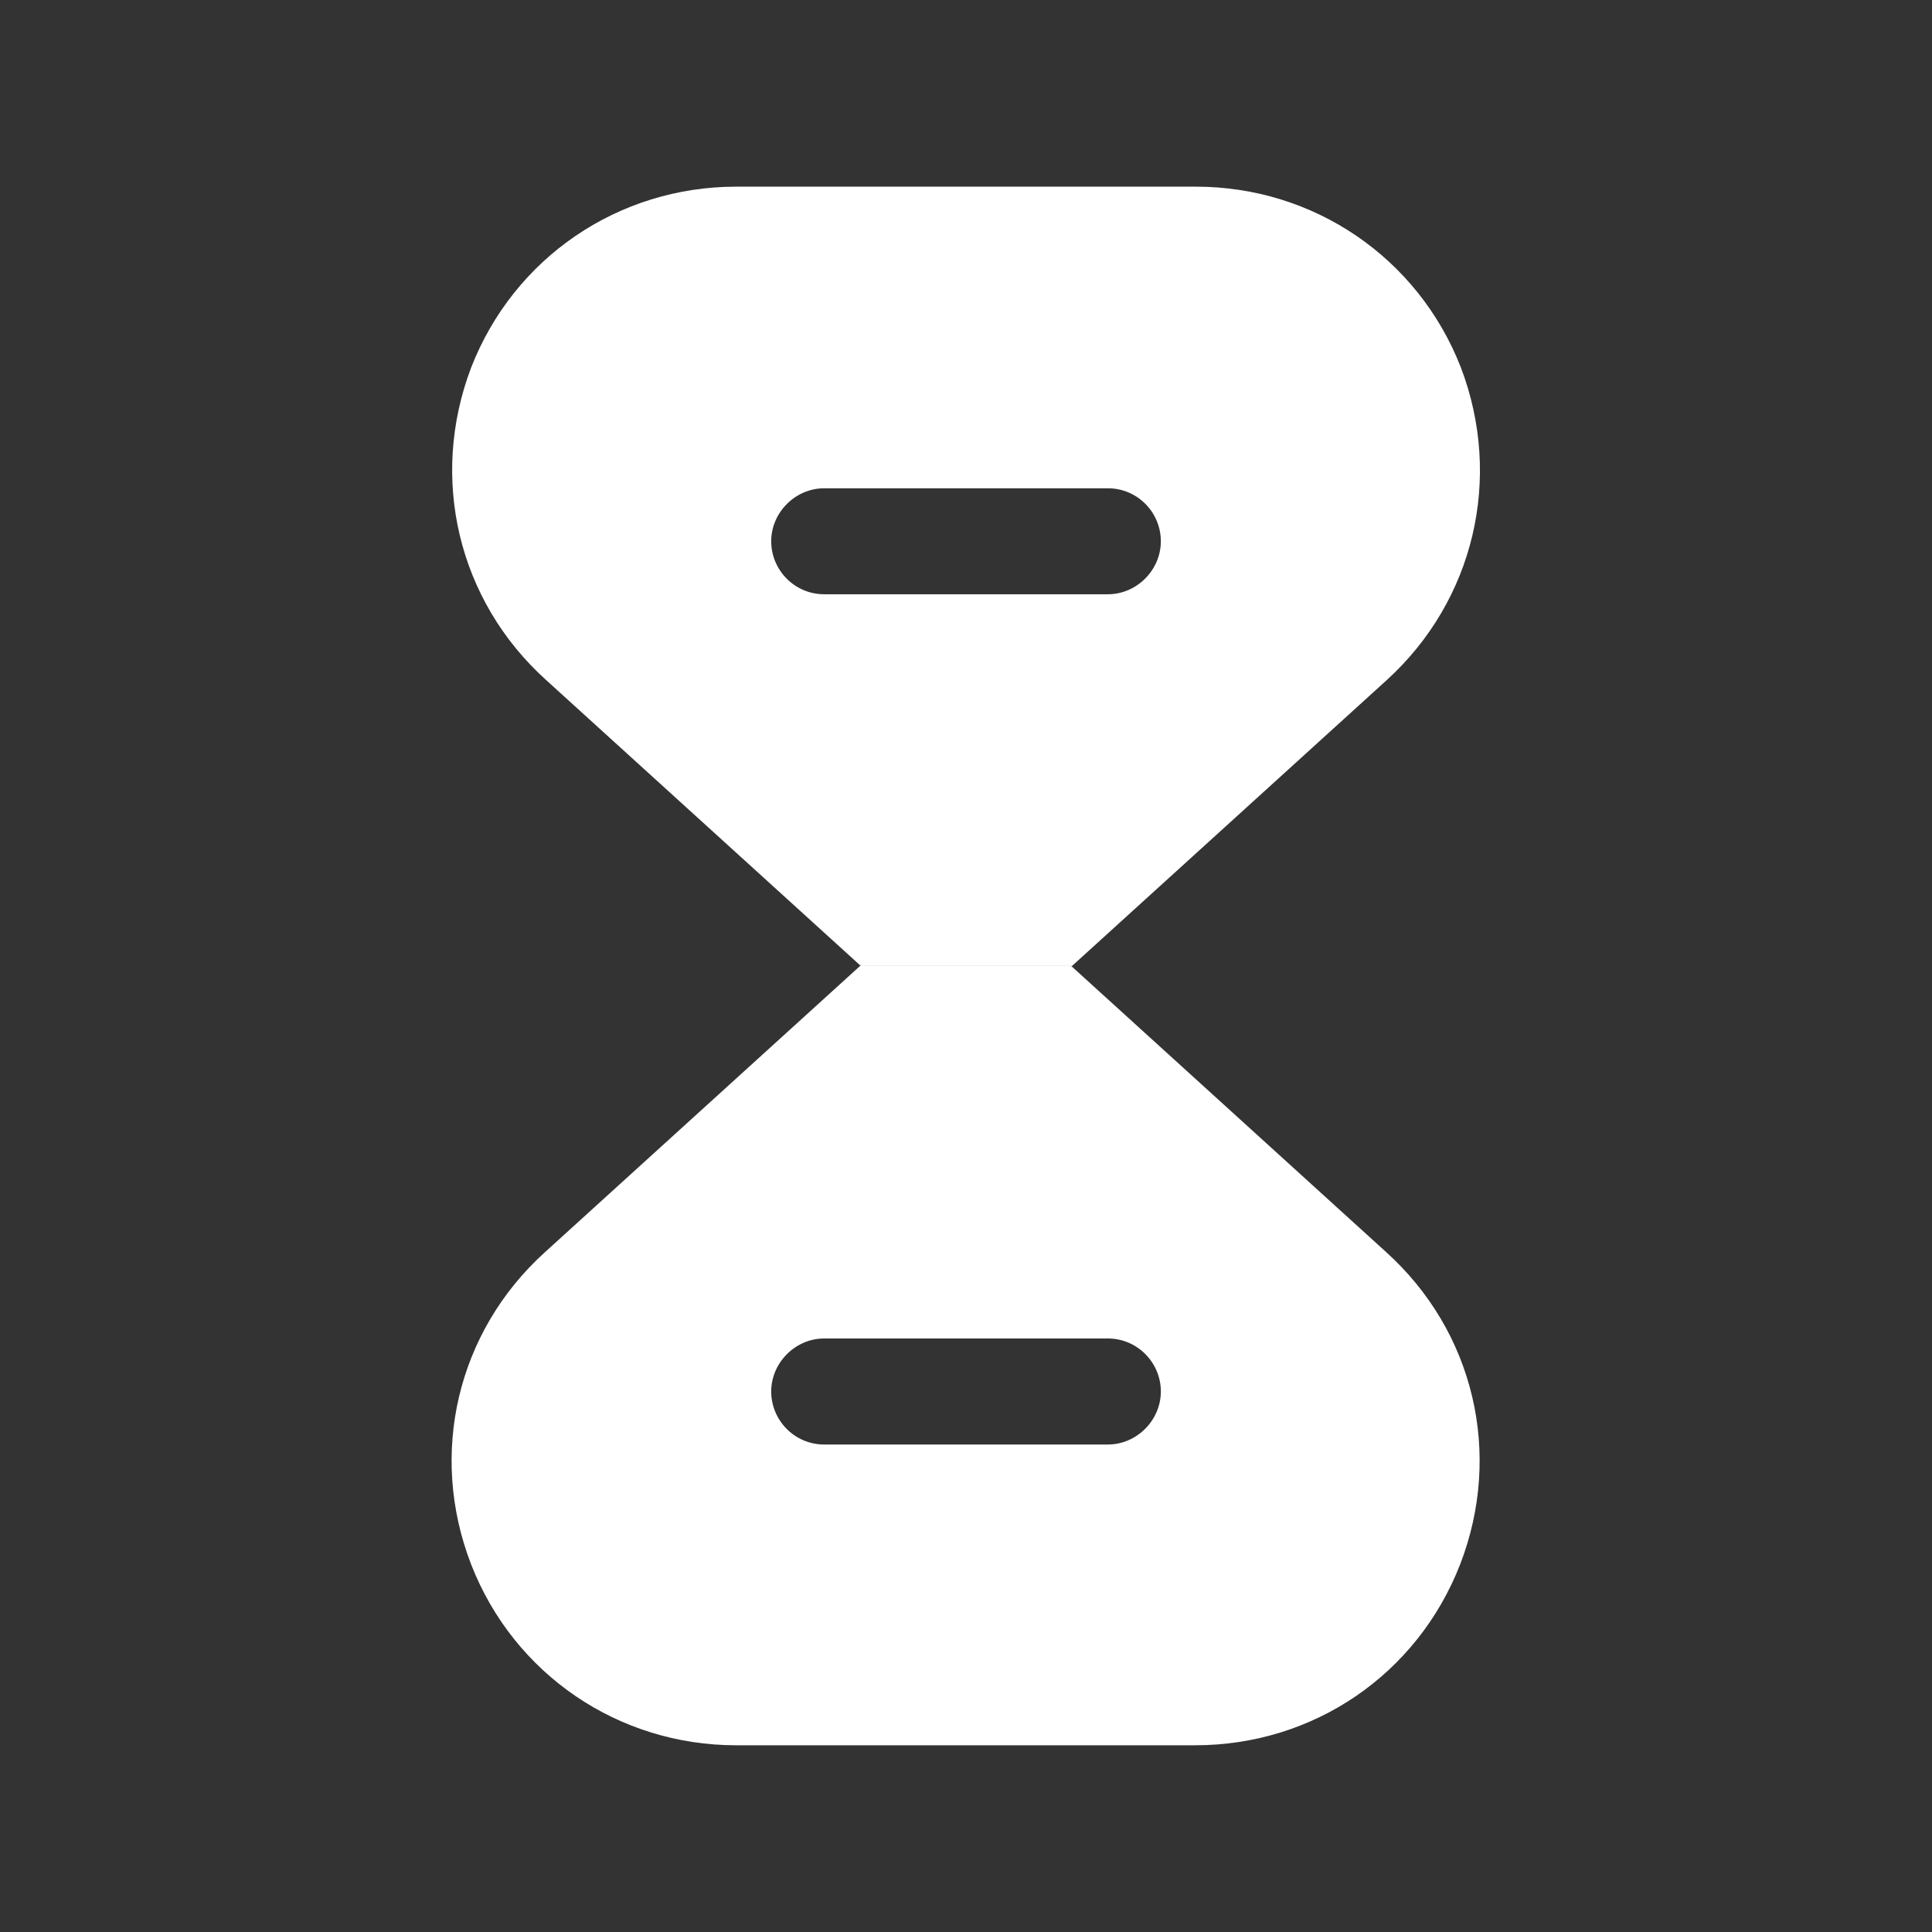 <svg width="34" height="34" viewBox="0 0 34 34" fill="none" xmlns="http://www.w3.org/2000/svg">
<rect x="0" y="0" width="34" height="34" fill="#333333" stroke="none"/>
<path d="M24.392 22.033L18.852 17H15.135L9.594 22.033C8.045 23.432 7.537 25.585 8.292 27.533C9.046 29.466 10.884 30.714 12.954 30.714H21.032C23.117 30.714 24.941 29.466 25.695 27.533C26.449 25.585 25.942 23.432 24.392 22.033ZM19.496 25.421H14.504C13.983 25.421 13.572 24.995 13.572 24.488C13.572 23.981 13.997 23.555 14.504 23.555H19.496C20.017 23.555 20.429 23.981 20.429 24.488C20.429 24.995 20.004 25.421 19.496 25.421Z" fill="white"/>
<path d="M25.709 6.467C24.955 4.533 23.117 3.285 21.047 3.285H12.955C10.884 3.285 9.046 4.533 8.292 6.467C7.552 8.414 8.059 10.567 9.609 11.966L15.149 16.999H18.866L24.407 11.966C25.942 10.567 26.45 8.414 25.709 6.467ZM19.497 10.458H14.505C13.984 10.458 13.572 10.033 13.572 9.525C13.572 9.018 13.997 8.593 14.505 8.593H19.497C20.018 8.593 20.429 9.018 20.429 9.525C20.429 10.033 20.004 10.458 19.497 10.458Z" fill="white"/>
</svg>
